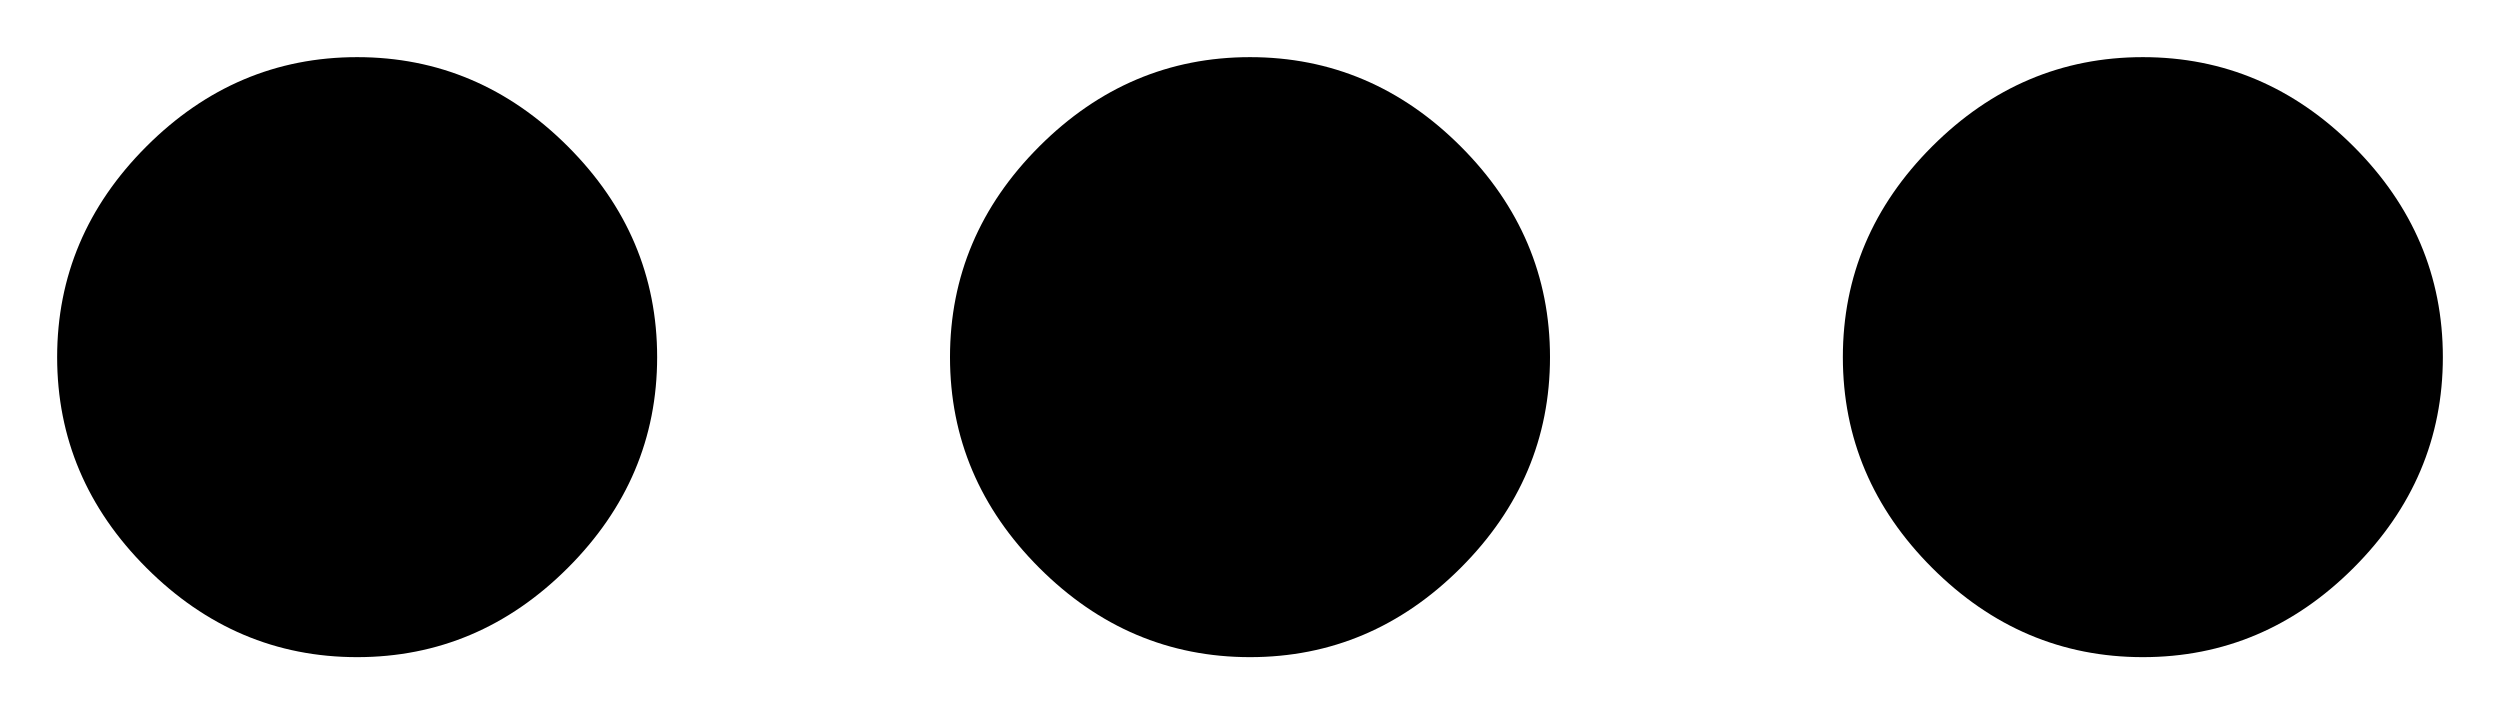 <?xml version="1.0" encoding="UTF-8"?>
<svg width="14px" height="4px" viewBox="0 0 14 4" version="1.1" xmlns="http://www.w3.org/2000/svg" xmlns:xlink="http://www.w3.org/1999/xlink">
    <!-- Generator: Sketch 53.2 (72643) - https://sketchapp.com -->
    <title>Elipsis Icon</title>
    <desc>Created with Sketch.</desc>
    <g stroke="none" stroke-width="1" fill="none" fill-rule="evenodd">
        <path class="icon icon--elipsis" d="M7,0.32 C7.453,0.32 7.847,0.487 8.18,0.82 C8.513,1.153 8.68,1.547 8.68,2 C8.68,2.453 8.513,2.847 8.18,3.18 C7.847,3.513 7.453,3.68 7,3.68 C6.547,3.68 6.153,3.513 5.82,3.18 C5.487,2.847 5.32,2.453 5.32,2 C5.32,1.547 5.487,1.153 5.82,0.82 C6.153,0.487 6.547,0.32 7,0.32 Z M12,0.32 C12.453,0.32 12.847,0.487 13.18,0.82 C13.513,1.153 13.68,1.547 13.68,2 C13.68,2.453 13.513,2.847 13.18,3.18 C12.847,3.513 12.453,3.68 12,3.68 C11.547,3.68 11.153,3.513 10.82,3.18 C10.487,2.847 10.32,2.453 10.32,2 C10.32,1.547 10.487,1.153 10.82,0.82 C11.153,0.487 11.547,0.32 12,0.32 Z M2,0.32 C2.453,0.32 2.847,0.487 3.18,0.82 C3.513,1.153 3.68,1.547 3.68,2 C3.68,2.453 3.513,2.847 3.18,3.18 C2.847,3.513 2.453,3.68 2,3.68 C1.547,3.68 1.153,3.513 0.82,3.18 C0.487,2.847 0.32,2.453 0.32,2 C0.32,1.547 0.487,1.153 0.82,0.82 C1.153,0.487 1.547,0.32 2,0.32 Z" fill="#000000" fill-rule="nonzero"></path>
    </g>
</svg>